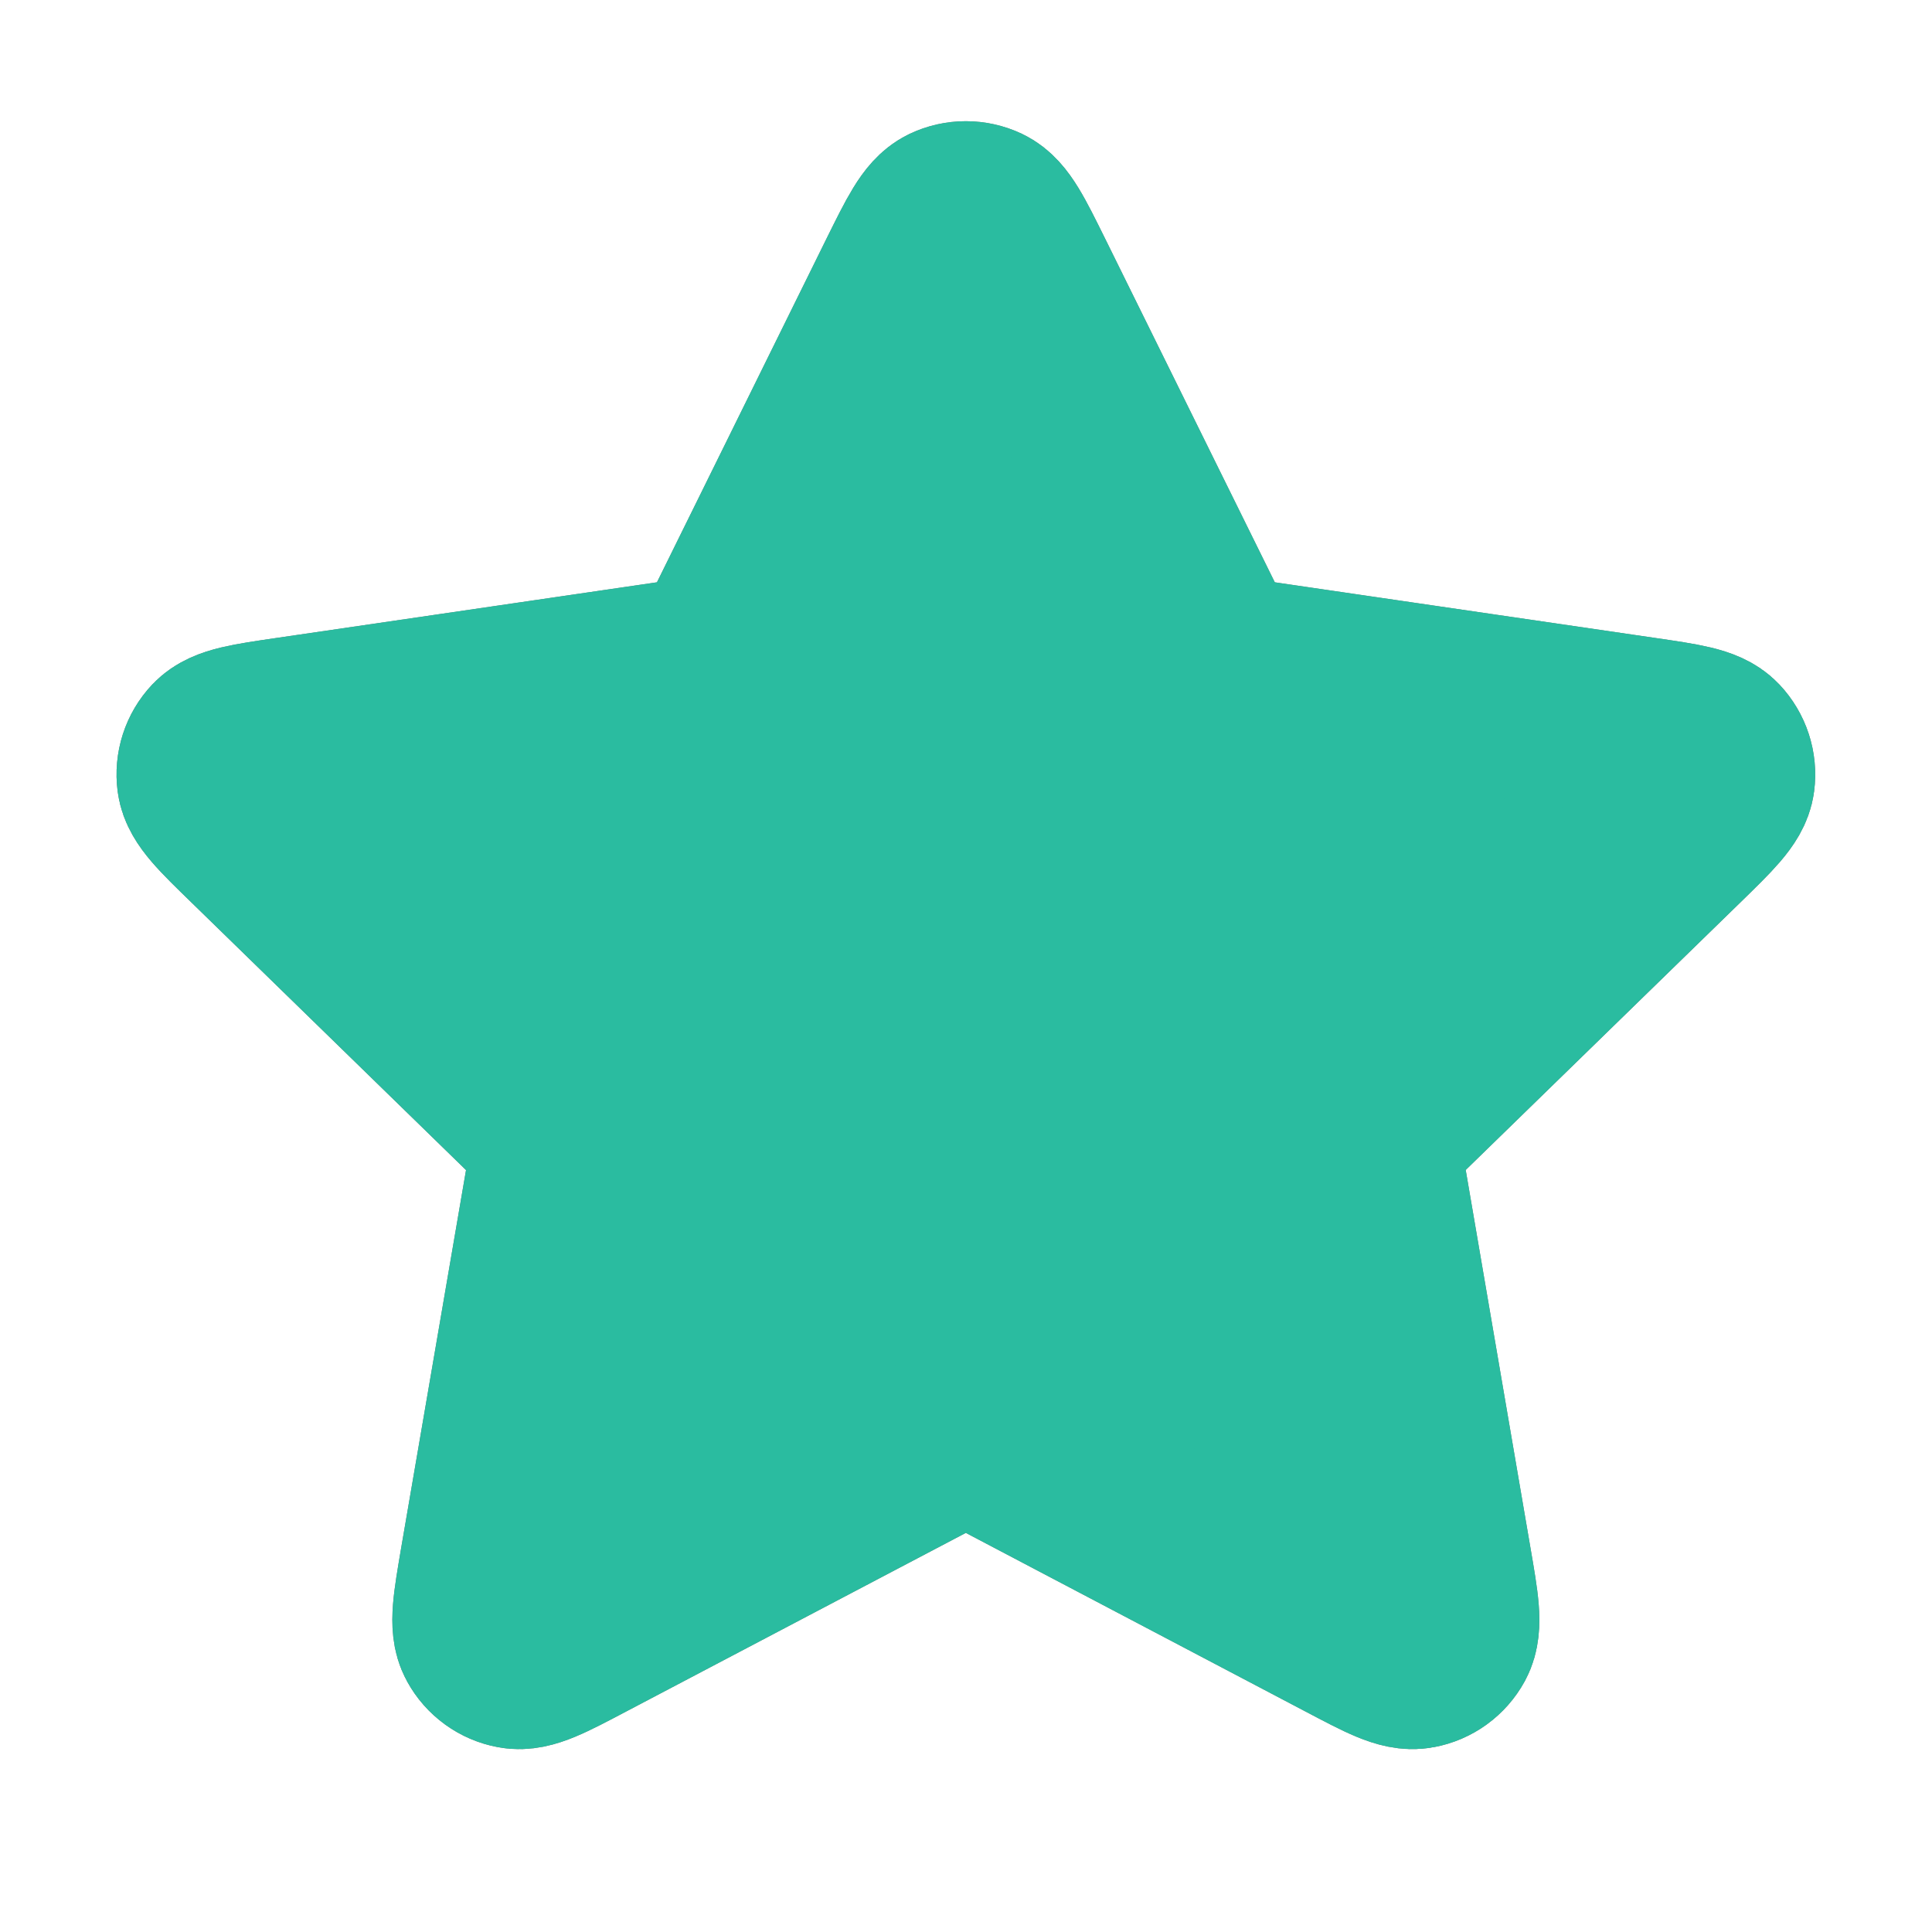 <svg width="16" height="16" viewBox="0 0 16 16" fill="none" xmlns="http://www.w3.org/2000/svg">
<g id="star-01">
<path id="Icon" d="M7.52 2.303C7.674 1.992 7.751 1.836 7.855 1.786C7.946 1.743 8.051 1.743 8.142 1.786C8.246 1.836 8.323 1.992 8.477 2.303L9.935 5.256C9.98 5.348 10.003 5.394 10.036 5.43C10.065 5.461 10.101 5.487 10.14 5.505C10.184 5.526 10.234 5.533 10.336 5.548L13.597 6.025C13.94 6.075 14.112 6.1 14.191 6.184C14.26 6.257 14.293 6.357 14.28 6.457C14.265 6.571 14.14 6.692 13.892 6.934L11.533 9.232C11.46 9.303 11.423 9.339 11.399 9.382C11.378 9.42 11.364 9.461 11.359 9.504C11.353 9.552 11.362 9.603 11.38 9.704L11.936 12.949C11.995 13.291 12.024 13.462 11.969 13.564C11.921 13.652 11.836 13.714 11.737 13.732C11.623 13.754 11.469 13.673 11.162 13.511L8.247 11.978C8.156 11.93 8.111 11.906 8.063 11.897C8.021 11.889 7.977 11.889 7.935 11.897C7.887 11.906 7.841 11.93 7.75 11.978L4.835 13.511C4.528 13.673 4.374 13.754 4.261 13.732C4.162 13.714 4.077 13.652 4.029 13.564C3.973 13.462 4.003 13.291 4.061 12.949L4.618 9.704C4.635 9.603 4.644 9.552 4.638 9.504C4.633 9.461 4.619 9.42 4.598 9.382C4.575 9.339 4.538 9.303 4.464 9.232L2.106 6.934C1.857 6.692 1.733 6.571 1.718 6.457C1.705 6.357 1.737 6.257 1.806 6.184C1.886 6.1 2.057 6.075 2.401 6.025L5.662 5.548C5.763 5.533 5.814 5.526 5.858 5.505C5.897 5.487 5.932 5.461 5.961 5.43C5.995 5.394 6.017 5.348 6.063 5.256L7.52 2.303Z" stroke="#727776" stroke-width="1.5" stroke-linecap="round" stroke-linejoin="round"/>
<path id="Icon_2" d="M7.52 2.303C7.674 1.992 7.751 1.836 7.855 1.786C7.946 1.743 8.051 1.743 8.142 1.786C8.246 1.836 8.323 1.992 8.477 2.303L9.935 5.256C9.98 5.348 10.003 5.394 10.036 5.43C10.065 5.461 10.101 5.487 10.14 5.505C10.184 5.526 10.234 5.533 10.336 5.548L13.597 6.025C13.94 6.075 14.112 6.1 14.191 6.184C14.26 6.257 14.293 6.357 14.28 6.457C14.265 6.571 14.14 6.692 13.892 6.934L11.533 9.232C11.46 9.303 11.423 9.339 11.399 9.382C11.378 9.42 11.364 9.461 11.359 9.504C11.353 9.552 11.362 9.603 11.38 9.704L11.936 12.949C11.995 13.291 12.024 13.462 11.969 13.564C11.921 13.652 11.836 13.714 11.737 13.732C11.623 13.754 11.469 13.673 11.162 13.511L8.247 11.978C8.156 11.93 8.111 11.906 8.063 11.897C8.021 11.889 7.977 11.889 7.935 11.897C7.887 11.906 7.841 11.93 7.75 11.978L4.835 13.511C4.528 13.673 4.374 13.754 4.261 13.732C4.162 13.714 4.077 13.652 4.029 13.564C3.973 13.462 4.003 13.291 4.061 12.949L4.618 9.704C4.635 9.603 4.644 9.552 4.638 9.504C4.633 9.461 4.619 9.42 4.598 9.382C4.575 9.339 4.538 9.303 4.464 9.232L2.106 6.934C1.857 6.692 1.733 6.571 1.718 6.457C1.705 6.357 1.737 6.257 1.806 6.184C1.886 6.1 2.057 6.075 2.401 6.025L5.662 5.548C5.763 5.533 5.814 5.526 5.858 5.505C5.897 5.487 5.932 5.461 5.961 5.43C5.995 5.394 6.017 5.348 6.063 5.256L7.52 2.303Z" fill="#2ABCA0" stroke="#2ABCA0" stroke-width="1.5" stroke-linecap="round" stroke-linejoin="round"/>
</g>
</svg>
